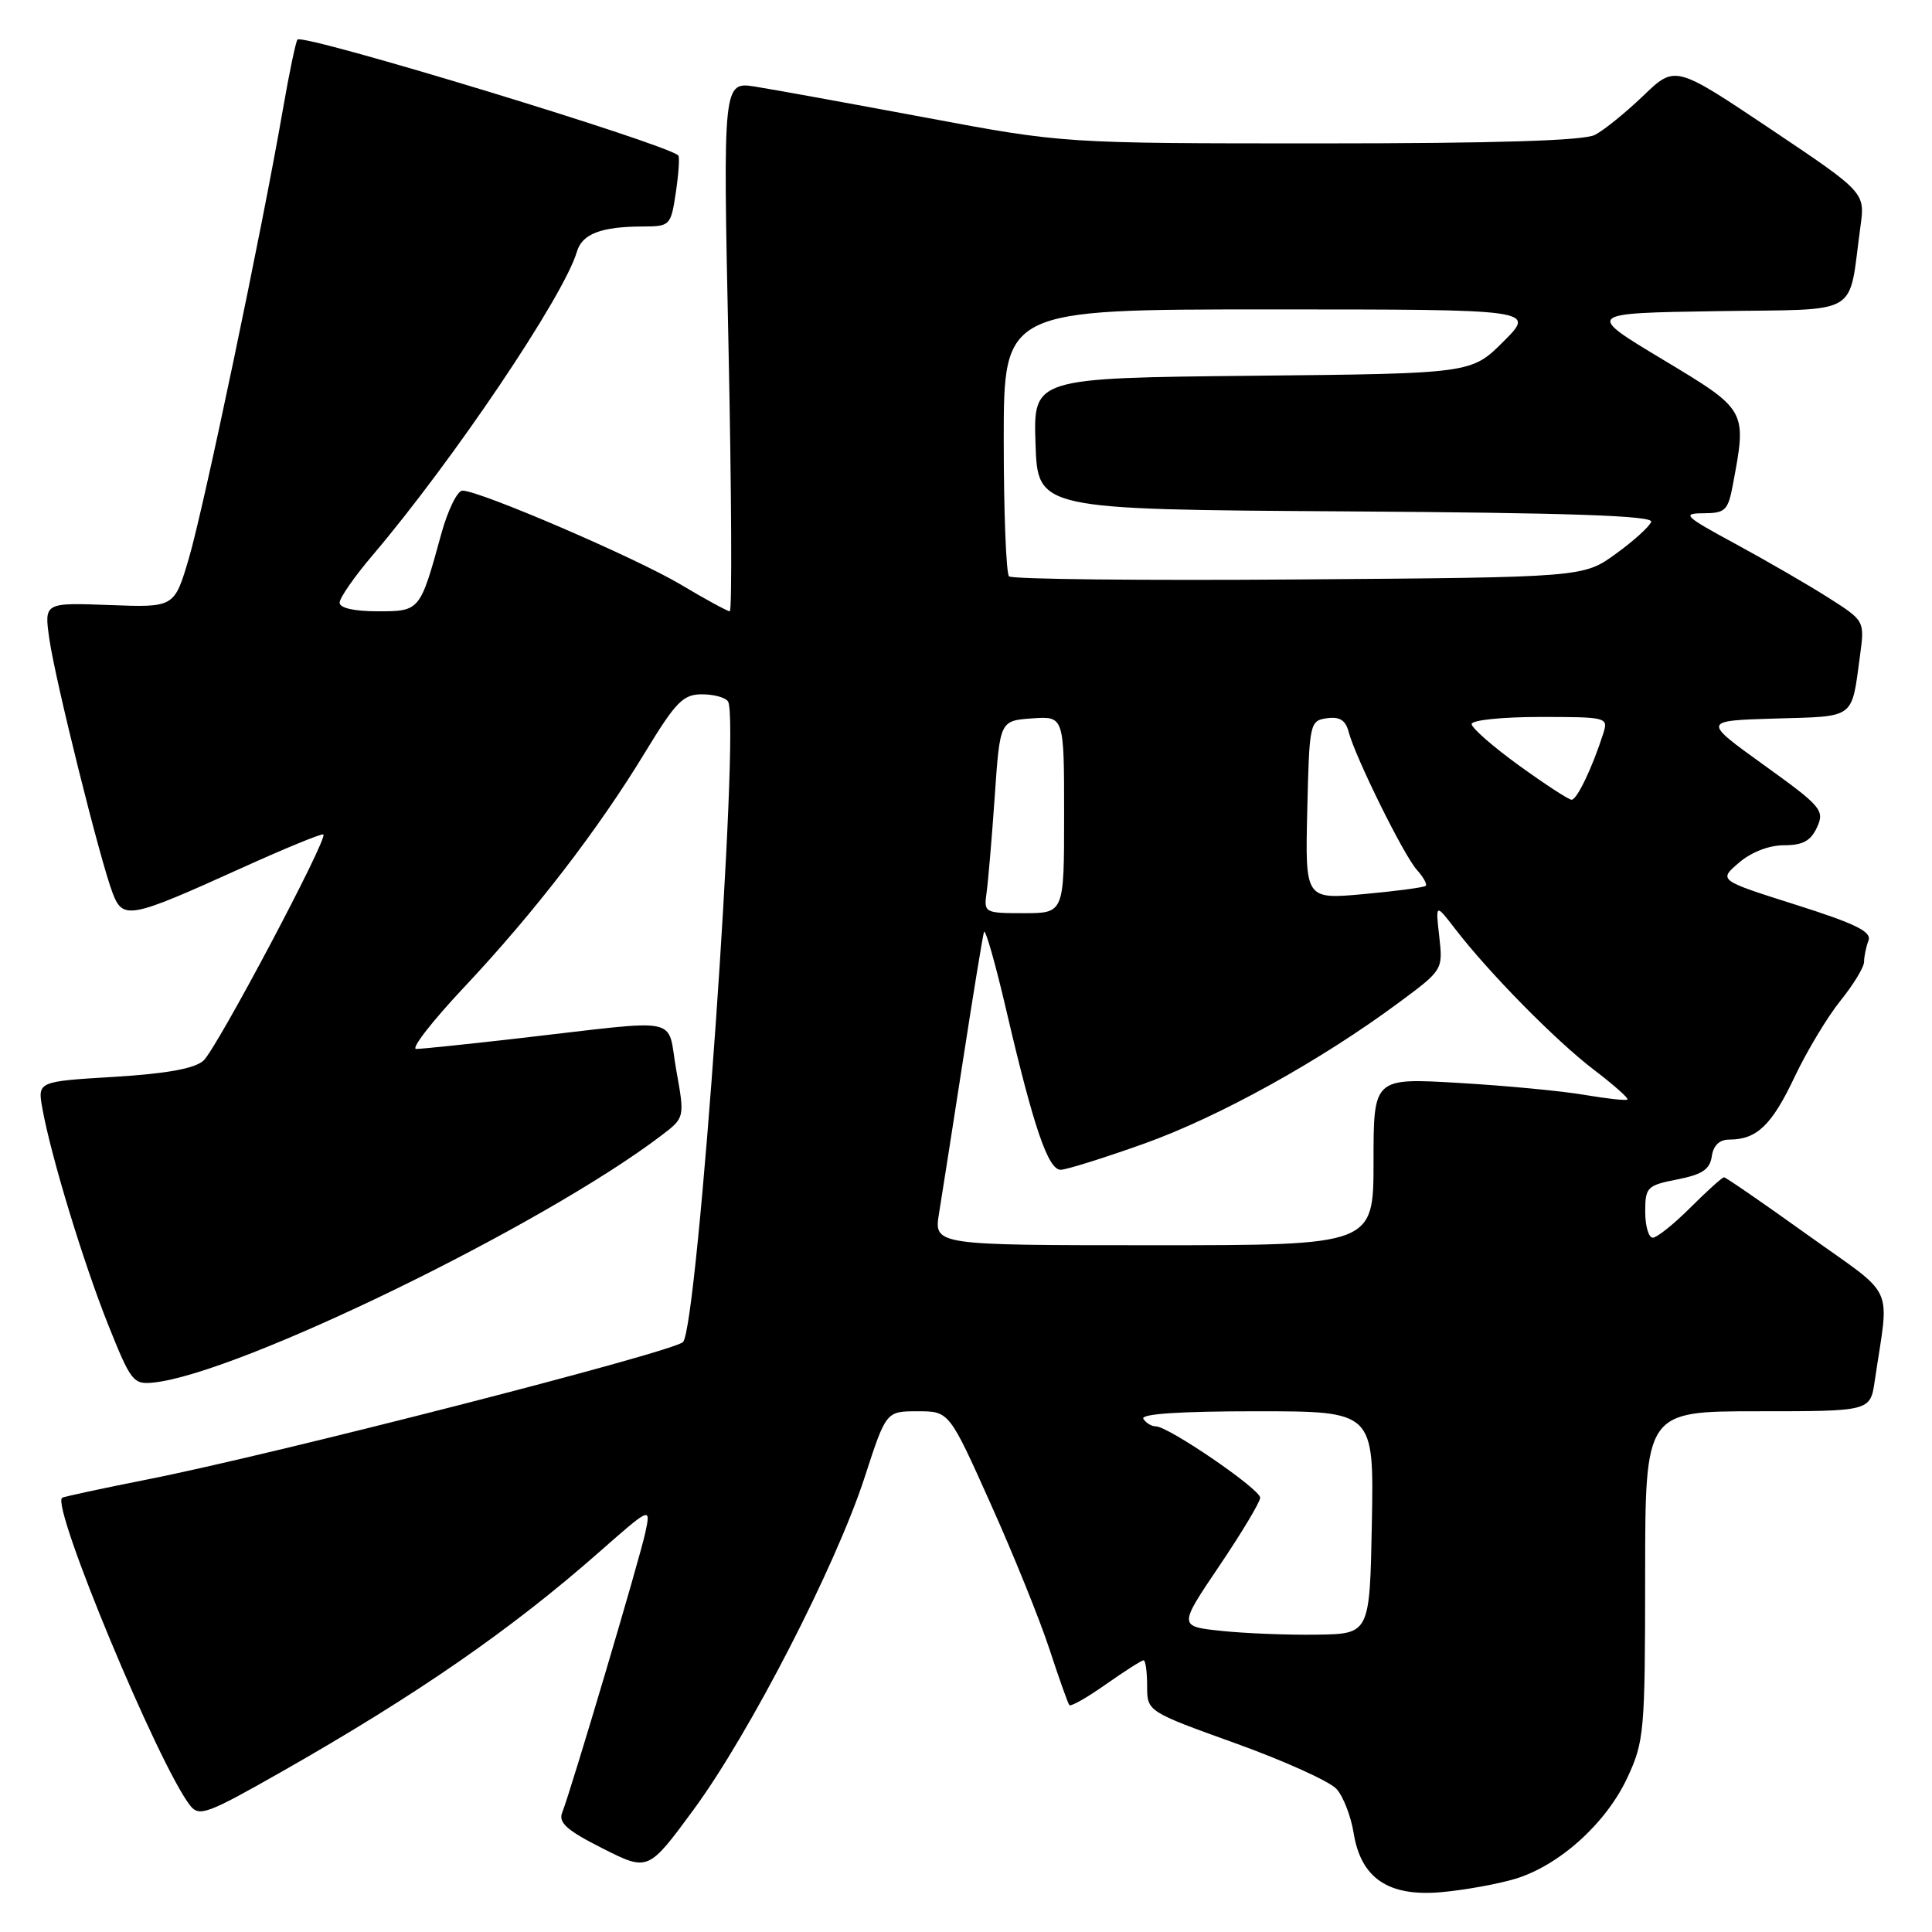 <?xml version="1.0" encoding="UTF-8" standalone="no"?>
<!DOCTYPE svg PUBLIC "-//W3C//DTD SVG 1.1//EN" "http://www.w3.org/Graphics/SVG/1.1/DTD/svg11.dtd" >
<svg xmlns="http://www.w3.org/2000/svg" xmlns:xlink="http://www.w3.org/1999/xlink" version="1.1" viewBox="0 0 256 256">
 <g >
 <path fill="currentColor"
d=" M 200.76 248.96 C 206.60 247.20 212.81 241.61 215.63 235.56 C 217.87 230.74 217.98 229.48 217.99 208.75 C 218.00 187.00 218.00 187.00 232.91 187.00 C 247.82 187.00 247.82 187.00 248.41 183.00 C 250.34 169.85 251.40 172.14 239.50 163.62 C 233.66 159.43 228.68 156.00 228.44 156.00 C 228.20 156.00 226.20 157.80 224.00 160.00 C 221.80 162.20 219.55 164.00 219.00 164.00 C 218.45 164.00 218.00 162.45 218.00 160.56 C 218.00 157.31 218.24 157.07 222.25 156.28 C 225.56 155.63 226.57 154.95 226.82 153.22 C 227.03 151.77 227.84 151.00 229.14 151.00 C 232.78 151.00 234.76 149.10 237.76 142.77 C 239.39 139.32 242.14 134.75 243.86 132.61 C 245.59 130.47 247.00 128.15 247.00 127.44 C 247.00 126.74 247.26 125.48 247.58 124.64 C 248.04 123.46 245.94 122.42 237.94 119.88 C 227.71 116.64 227.71 116.64 230.41 114.32 C 232.05 112.91 234.40 112.00 236.40 112.00 C 238.89 112.00 239.94 111.42 240.77 109.61 C 241.79 107.37 241.36 106.86 233.71 101.36 C 225.57 95.50 225.57 95.50 235.23 95.21 C 245.94 94.90 245.31 95.37 246.46 86.88 C 247.08 82.26 247.08 82.26 242.29 79.21 C 239.66 77.53 234.12 74.33 230.00 72.09 C 223.19 68.40 222.79 68.03 225.70 68.01 C 228.61 68.00 228.97 67.65 229.61 64.25 C 231.48 54.28 231.53 54.38 220.31 47.63 C 210.11 41.50 210.11 41.50 227.45 41.23 C 246.94 40.92 244.84 42.16 246.52 30.00 C 247.14 25.50 247.14 25.50 234.55 17.06 C 221.96 8.63 221.96 8.63 217.73 12.70 C 215.40 14.93 212.52 17.27 211.32 17.88 C 209.83 18.64 198.17 19.00 175.02 19.00 C 140.91 19.00 140.91 19.00 122.71 15.59 C 112.69 13.72 102.54 11.87 100.14 11.49 C 95.79 10.79 95.79 10.79 96.53 45.89 C 96.93 65.20 97.01 81.00 96.70 81.00 C 96.40 81.00 93.45 79.40 90.17 77.44 C 84.22 73.90 63.61 65.03 61.28 65.01 C 60.61 65.00 59.34 67.59 58.47 70.75 C 55.65 81.01 55.66 81.00 50.02 81.00 C 46.92 81.00 45.00 80.56 45.00 79.86 C 45.00 79.23 46.95 76.42 49.34 73.61 C 60.10 60.94 74.71 39.24 76.44 33.36 C 77.13 30.99 79.63 30.03 85.19 30.01 C 88.80 30.00 88.89 29.90 89.56 25.45 C 89.93 22.95 90.07 20.76 89.87 20.59 C 88.01 18.96 40.23 4.43 39.42 5.24 C 39.20 5.47 38.32 9.67 37.47 14.58 C 34.69 30.61 26.99 67.35 25.02 74.00 C 23.10 80.50 23.10 80.50 14.48 80.17 C 5.85 79.85 5.85 79.85 6.54 84.67 C 7.32 90.15 13.27 114.03 14.93 118.35 C 16.30 121.90 17.20 121.72 31.85 115.09 C 37.71 112.43 42.66 110.40 42.85 110.57 C 43.48 111.11 28.71 138.96 26.96 140.54 C 25.79 141.59 22.11 142.26 15.12 142.69 C 4.97 143.30 4.97 143.30 5.62 146.90 C 6.76 153.23 11.03 167.25 14.32 175.50 C 17.36 183.11 17.66 183.48 20.39 183.19 C 31.70 181.98 71.91 162.41 87.62 150.47 C 90.74 148.10 90.74 148.10 89.61 141.80 C 88.31 134.53 90.84 135.05 69.00 137.55 C 62.12 138.34 55.89 138.99 55.15 138.99 C 54.40 139.00 57.26 135.32 61.49 130.82 C 70.79 120.93 79.25 109.95 85.50 99.65 C 89.56 92.98 90.52 92.00 93.02 92.00 C 94.59 92.00 96.15 92.43 96.47 92.95 C 98.11 95.61 92.47 175.86 90.50 177.83 C 89.17 179.16 36.15 192.76 19.50 196.04 C 13.45 197.24 8.38 198.33 8.22 198.47 C 6.82 199.75 21.00 233.84 25.17 239.21 C 26.39 240.78 27.39 240.41 37.50 234.66 C 55.29 224.53 67.71 215.94 79.37 205.68 C 86.24 199.64 86.24 199.64 85.51 203.07 C 84.77 206.55 75.71 237.09 74.49 240.19 C 73.97 241.52 75.14 242.55 79.86 244.93 C 85.89 247.97 85.89 247.97 91.94 239.74 C 99.36 229.63 110.73 207.54 114.57 195.75 C 117.41 187.00 117.41 187.00 121.59 187.00 C 125.77 187.00 125.77 187.00 131.26 199.25 C 134.29 205.99 137.79 214.65 139.05 218.50 C 140.31 222.35 141.50 225.69 141.69 225.93 C 141.88 226.17 144.06 224.93 146.54 223.18 C 149.03 221.43 151.27 220.00 151.53 220.00 C 151.79 220.00 152.00 221.53 152.00 223.39 C 152.00 226.78 152.00 226.78 163.75 231.01 C 170.21 233.34 176.23 236.06 177.11 237.06 C 178.00 238.06 179.01 240.68 179.36 242.87 C 180.33 248.89 183.97 251.35 191.00 250.72 C 194.03 250.45 198.42 249.66 200.76 248.96 Z  M 161.83 216.10 C 156.16 215.50 156.16 215.50 161.56 207.50 C 164.53 203.10 166.97 199.03 166.98 198.46 C 167.00 197.33 154.83 189.00 153.15 189.00 C 152.58 189.00 151.84 188.55 151.50 188.00 C 151.10 187.35 156.33 187.00 166.47 187.00 C 182.05 187.00 182.05 187.00 181.78 201.75 C 181.50 216.50 181.50 216.50 174.50 216.60 C 170.65 216.66 164.95 216.43 161.83 216.10 Z  M 124.43 160.75 C 124.81 158.41 126.24 149.30 127.60 140.50 C 128.96 131.70 130.21 124.05 130.38 123.50 C 130.55 122.95 131.90 127.67 133.37 134.00 C 136.96 149.38 138.88 155.00 140.54 155.00 C 141.30 155.00 146.27 153.44 151.60 151.54 C 161.53 147.99 175.00 140.53 185.35 132.85 C 191.19 128.53 191.20 128.50 190.71 124.10 C 190.21 119.70 190.21 119.70 192.83 123.10 C 197.29 128.90 206.14 137.89 211.16 141.72 C 213.80 143.73 215.82 145.52 215.65 145.69 C 215.48 145.86 212.90 145.58 209.92 145.07 C 206.94 144.56 199.44 143.85 193.25 143.49 C 182.00 142.83 182.00 142.83 182.00 153.92 C 182.00 165.00 182.00 165.00 152.87 165.00 C 123.74 165.00 123.74 165.00 124.43 160.75 Z  M 130.73 118.25 C 130.94 116.74 131.43 111.00 131.81 105.50 C 132.50 95.50 132.50 95.50 136.75 95.19 C 141.00 94.89 141.00 94.89 141.00 107.94 C 141.00 121.00 141.00 121.00 135.67 121.00 C 130.44 121.00 130.35 120.95 130.73 118.25 Z  M 173.22 107.34 C 173.49 95.81 173.56 95.49 175.82 95.17 C 177.51 94.93 178.30 95.43 178.70 96.97 C 179.59 100.35 186.00 113.33 187.74 115.26 C 188.61 116.22 189.14 117.18 188.91 117.38 C 188.68 117.59 185.00 118.08 180.72 118.47 C 172.94 119.18 172.94 119.18 173.22 107.34 Z  M 201.25 101.41 C 197.81 98.92 195.00 96.46 195.00 95.94 C 195.00 95.42 199.07 95.00 204.07 95.00 C 212.91 95.00 213.12 95.05 212.45 97.16 C 211.02 101.66 208.95 106.00 208.24 105.97 C 207.83 105.95 204.69 103.90 201.25 101.41 Z  M 133.70 76.37 C 133.32 75.98 133.00 67.87 133.00 58.33 C 133.00 41.00 133.00 41.00 168.24 41.00 C 203.47 41.00 203.47 41.00 199.22 45.25 C 194.97 49.50 194.97 49.50 165.95 49.79 C 136.92 50.09 136.92 50.09 137.21 58.79 C 137.50 67.50 137.50 67.50 178.33 67.76 C 207.93 67.95 219.06 68.33 218.79 69.14 C 218.58 69.76 216.48 71.67 214.11 73.38 C 209.81 76.50 209.81 76.50 172.10 76.78 C 151.37 76.94 134.09 76.75 133.70 76.37 Z "/>
</g>
</svg>